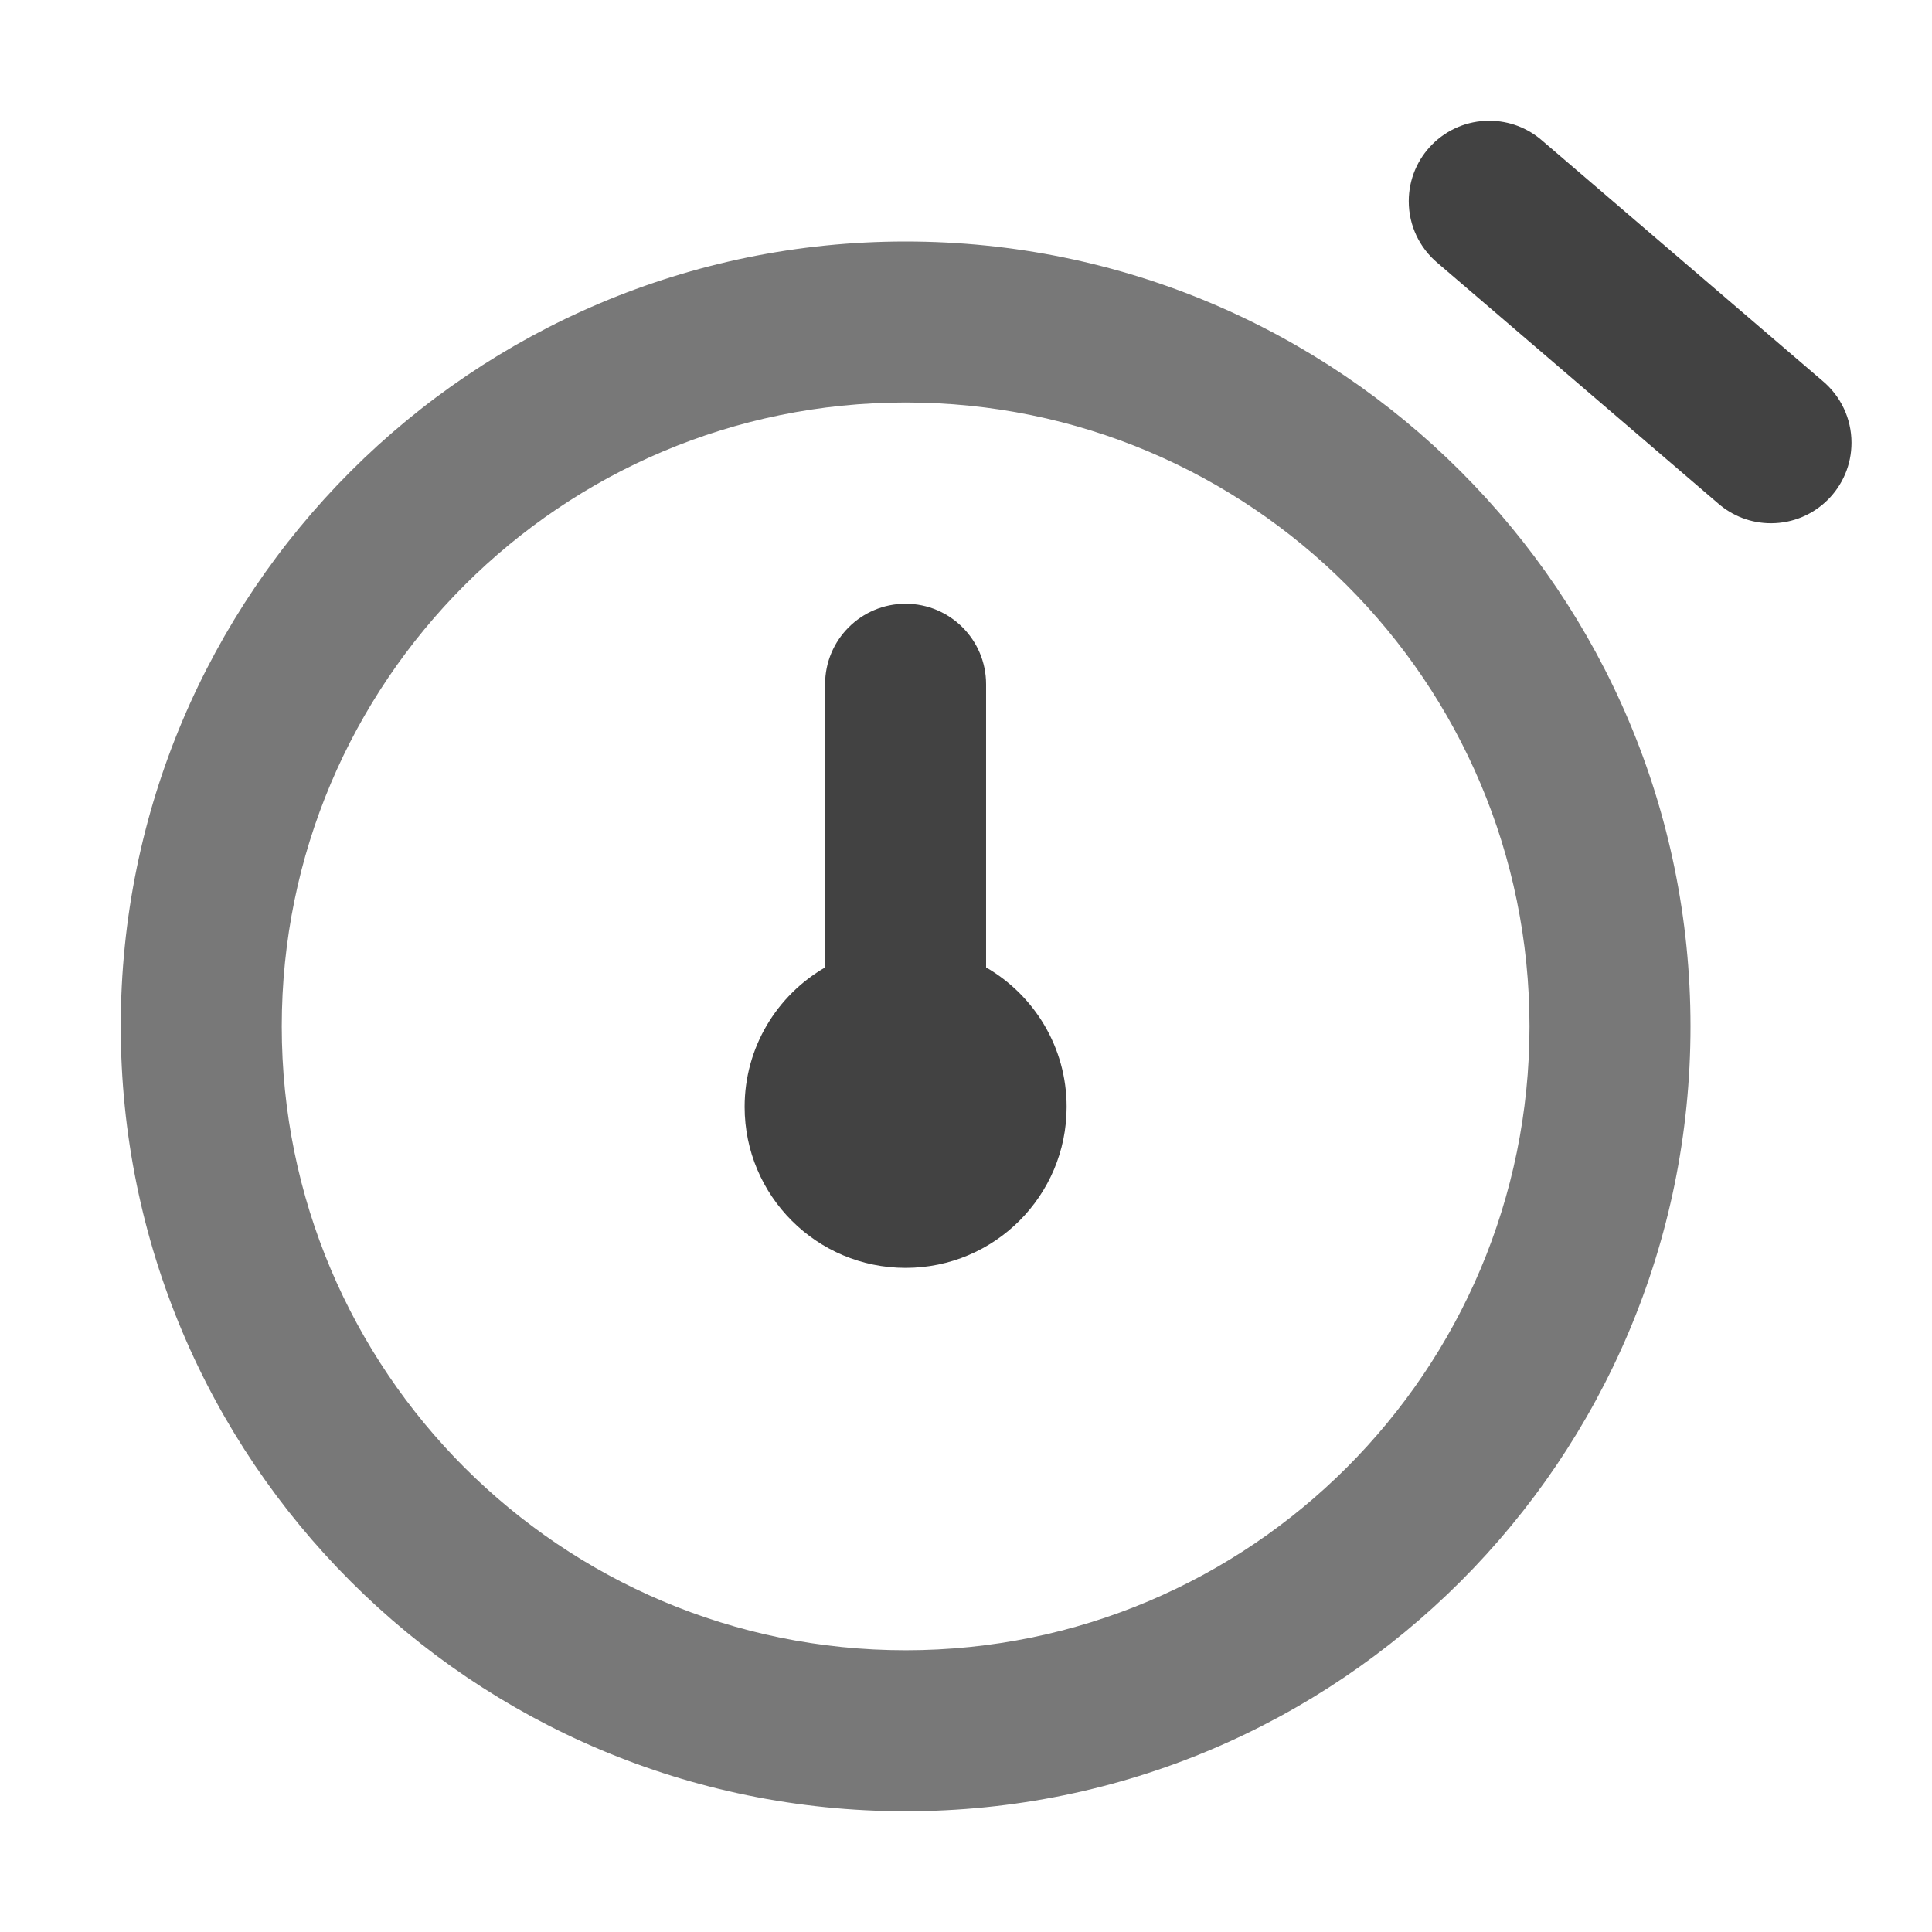 <svg xmlns="http://www.w3.org/2000/svg" xmlns:xlink="http://www.w3.org/1999/xlink" width="48" height="48" viewBox="0 0 48 48" fill="none">
<path d="M22.5 45C33.27 45 42 36.27 42 25.5C42 14.73 33.27 6 22.5 6C11.73 6 3 14.73 3 25.5C3 36.27 11.73 45 22.5 45ZM22.5 10C31.06 10 38 16.94 38 25.5C38 34.06 31.06 41 22.5 41C13.94 41 7 34.06 7 25.5C7 16.94 13.94 10 22.5 10Z" fill-rule="evenodd"  fill="#787878" >
</path>
<path d="M22.499 15C23.604 15 24.499 15.895 24.499 17L24.499 24.035C25.695 24.726 26.5 26.019 26.5 27.5C26.5 29.709 24.709 31.5 22.5 31.5C20.291 31.5 18.5 29.709 18.5 27.5C18.5 26.02 19.304 24.727 20.499 24.036L20.499 17C20.499 15.895 21.394 15 22.499 15Z" fill-rule="evenodd"  fill="#424242" >
</path>
<path d="M35.708 6.527L42.69 12.511C43.041 12.816 43.499 13 44 13C45.105 13 46 12.105 46 11C46 10.388 45.725 9.84 45.292 9.473L38.31 3.489C37.959 3.184 37.501 3 37 3C35.895 3 35 3.895 35 5C35 5.612 35.275 6.16 35.708 6.527Z" fill-rule="evenodd"  fill="#424242" >
</path>
</svg>
